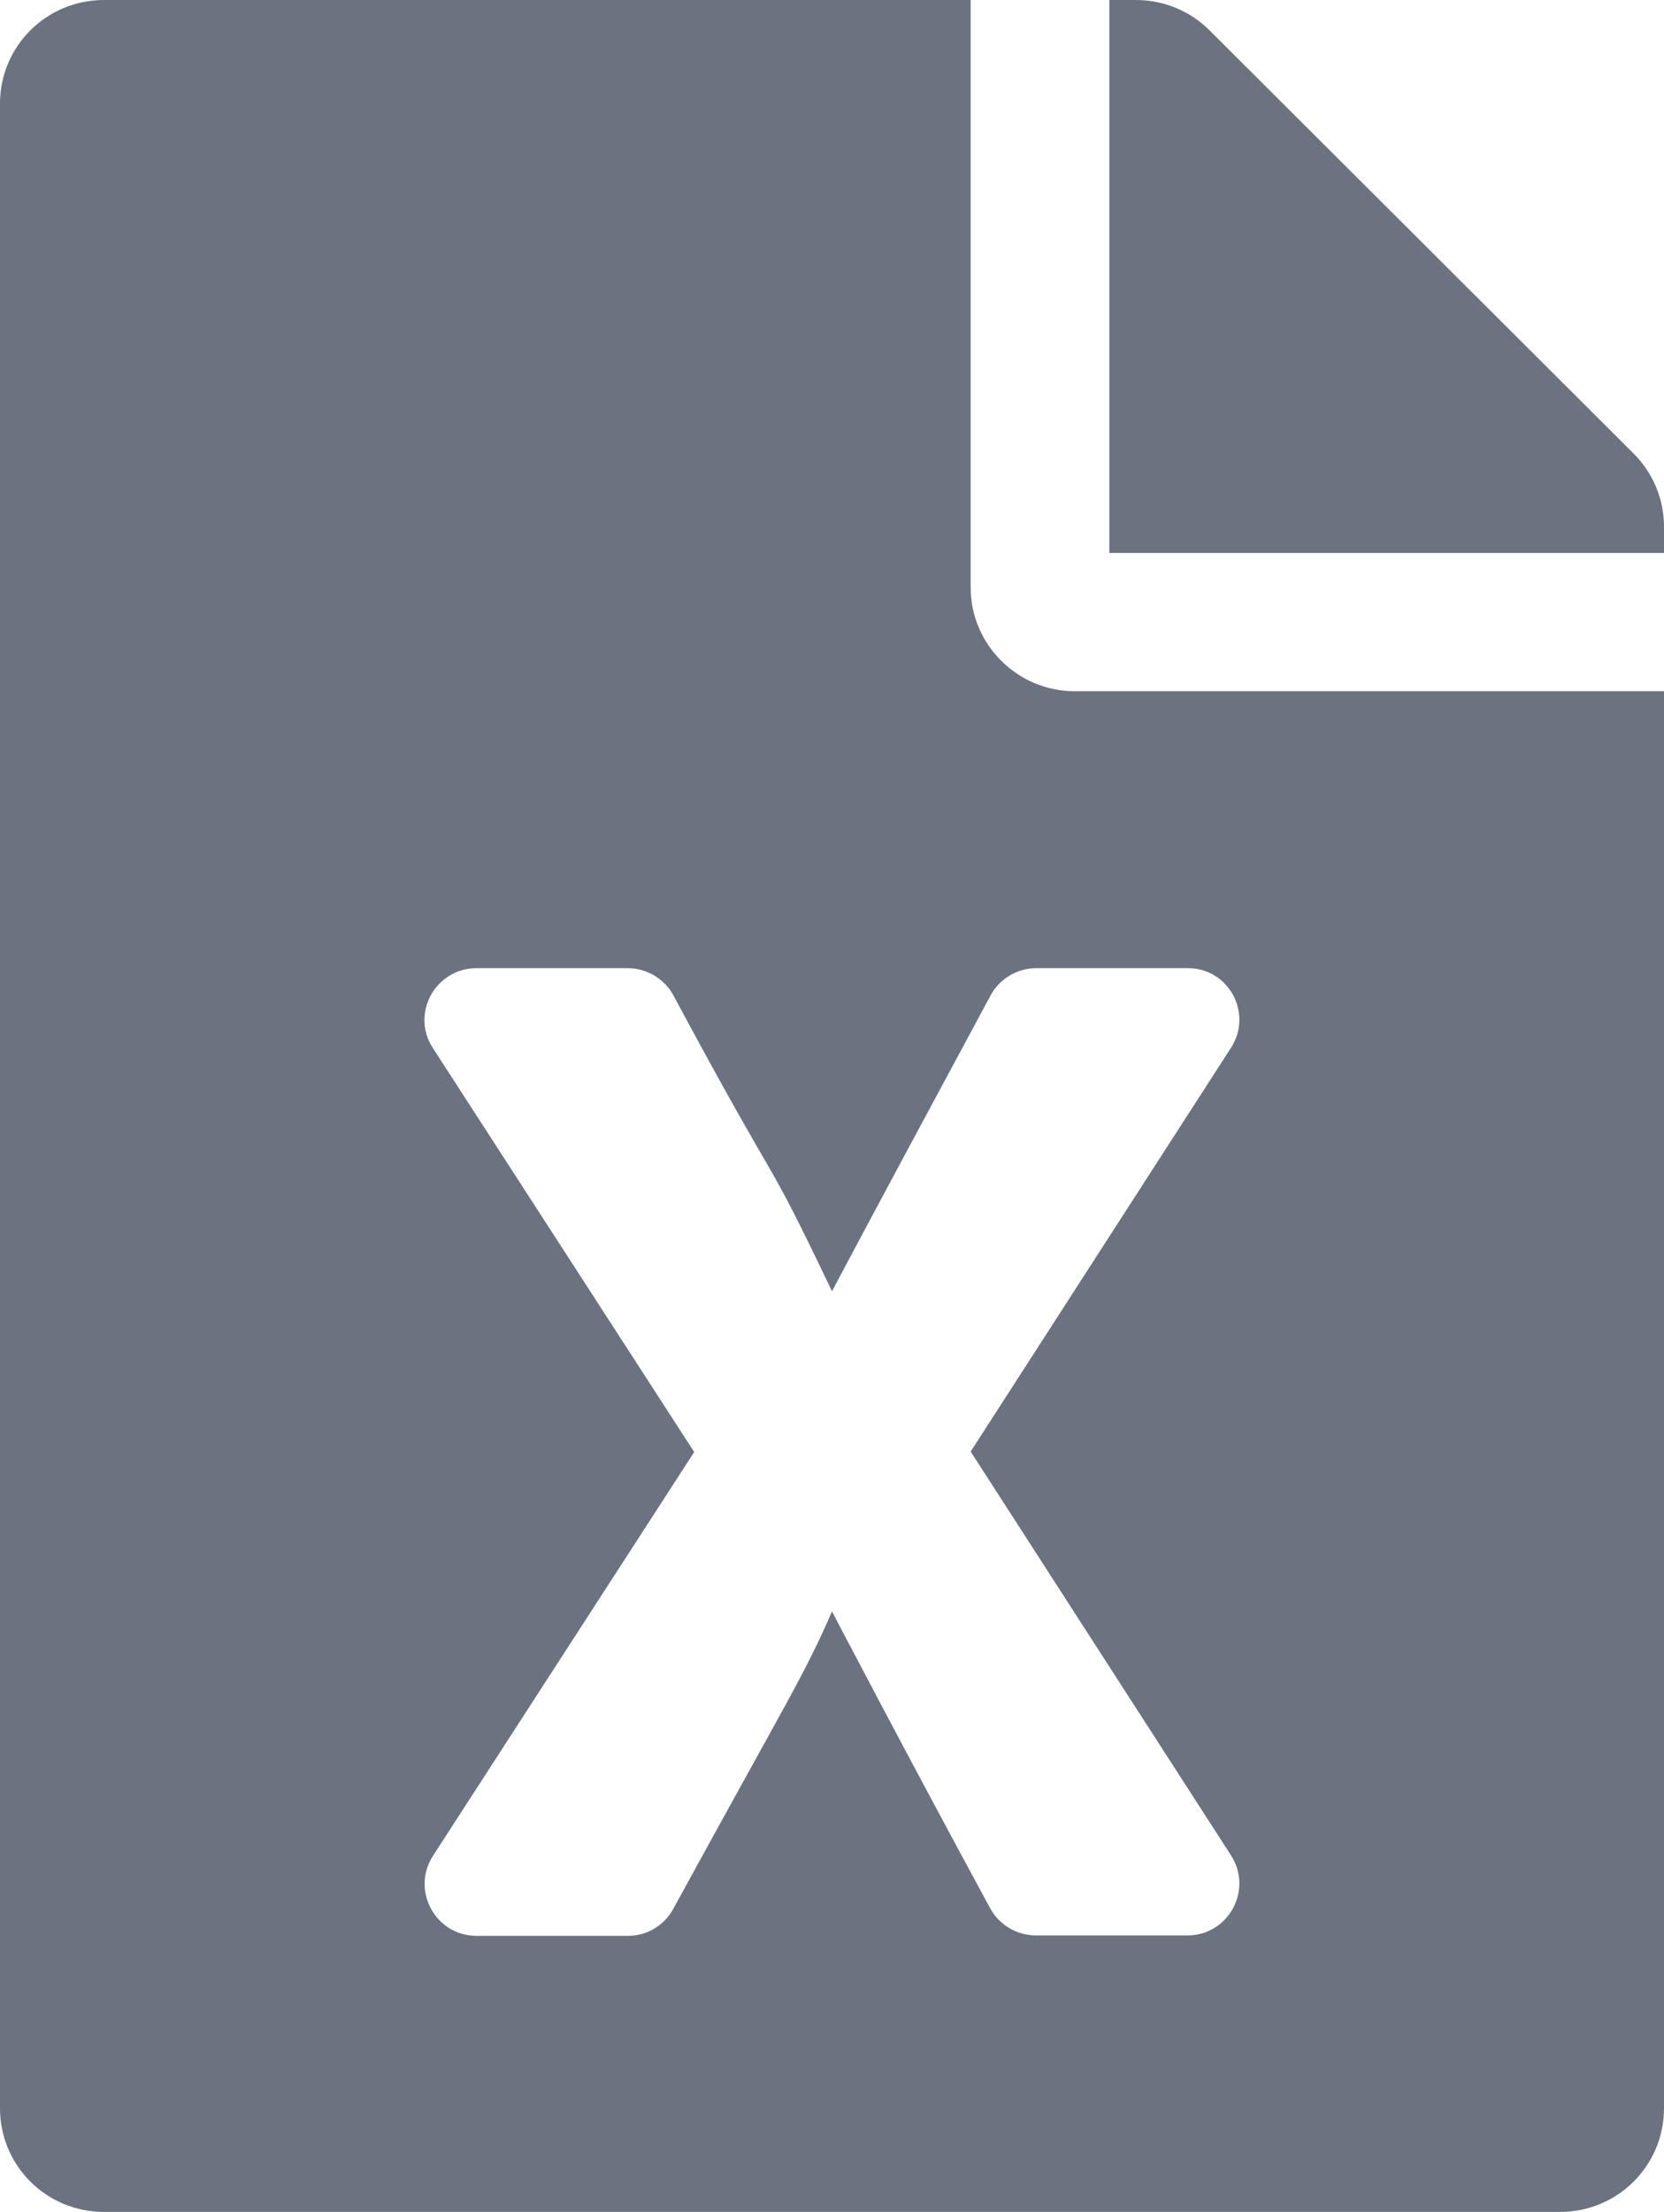 <svg width="67" height="89" viewBox="0 0 67 89" fill="none" xmlns="http://www.w3.org/2000/svg">
<path d="M39.083 23.641V0H4.188C1.867 0 0 1.86 0 4.172V84.828C0 87.14 1.867 89 4.188 89H62.812C65.133 89 67 87.14 67 84.828V27.812H43.271C40.968 27.812 39.083 25.935 39.083 23.641ZM49.569 42.153L39.083 58.406L49.569 74.659C50.459 76.05 49.465 77.875 47.807 77.875H41.718C40.95 77.875 40.235 77.458 39.868 76.78C36.449 70.487 33.5 64.838 33.5 64.838C32.383 67.41 31.755 68.314 27.114 76.797C26.748 77.475 26.05 77.892 25.282 77.892H19.193C17.535 77.892 16.541 76.067 17.43 74.677L27.952 58.424L17.43 42.171C16.523 40.78 17.535 38.955 19.193 38.955H25.265C26.032 38.955 26.748 39.372 27.114 40.05C31.668 48.533 30.604 45.891 33.5 51.957C33.5 51.957 34.564 49.923 39.886 40.05C40.252 39.372 40.968 38.955 41.735 38.955H47.807C49.465 38.938 50.459 40.763 49.569 42.153ZM67 21.19V22.25H44.667V0H45.731C46.848 0 47.912 0.435 48.697 1.217L65.779 18.252C66.564 19.034 67 20.095 67 21.19Z" fill="#6B7280"/>
</svg>
